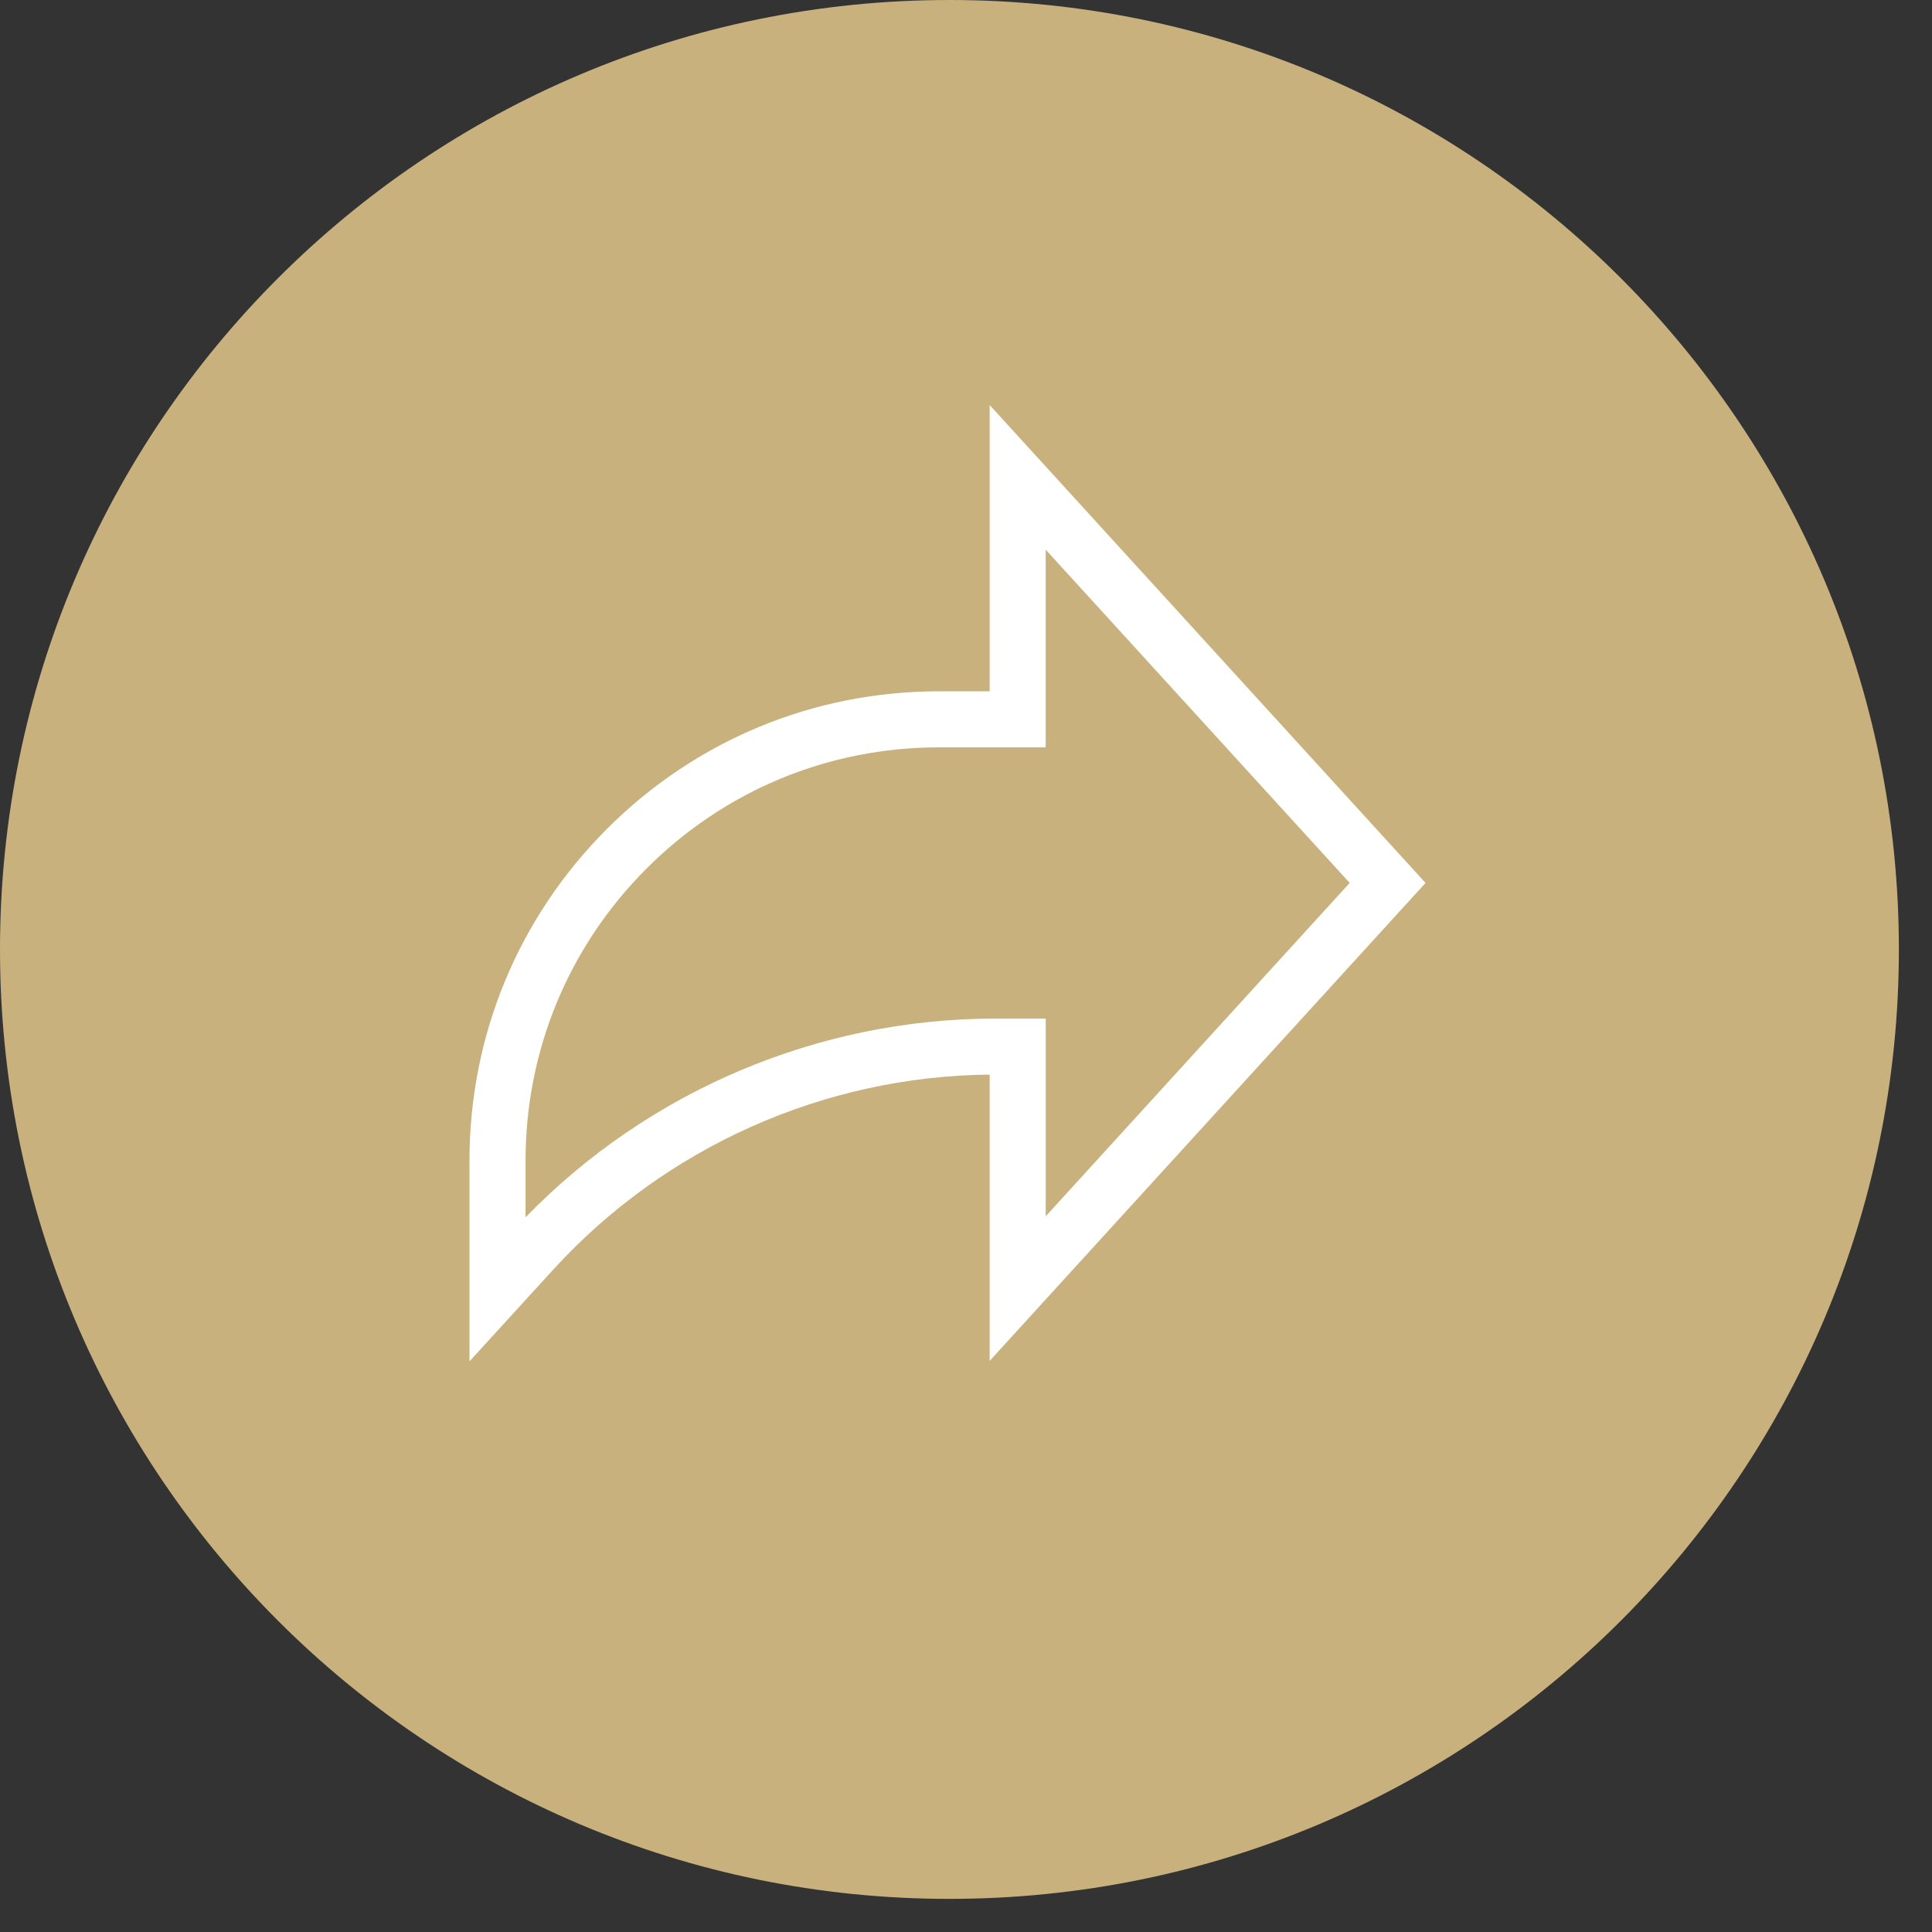 <svg xmlns="http://www.w3.org/2000/svg" width="56" height="56" viewBox="0 0 56 56">
    <rect x="0" y="0" width="56" height="56" fill="#333333" stroke="none"/>
    <g fill="none" fill-rule="evenodd">
        <g>
            <g>
                <path fill="#C9B17D" d="M55.04 27.52c0 15.199-12.321 27.52-27.52 27.52S0 42.719 0 27.52 12.321 0 27.52 0s27.52 12.321 27.52 27.52" transform="translate(-432 -1759) translate(432 1759)"/>
                <path fill="#FFF" d="M15.233 35.284v-1.636c0-3.201 1.246-6.211 3.51-8.476 2.264-2.263 5.274-3.51 8.476-3.51h3.091v-5.73l8.811 9.66-8.81 9.662v-5.73h-1.458c-5.127 0-10.058 2.092-13.62 5.76zm26.087-9.692L28.686 11.74v8.298h-1.467c-3.636 0-7.053 1.416-9.624 3.986-2.571 2.571-3.987 5.989-3.987 9.624v5.812l2.425-2.656c3.243-3.554 7.847-5.61 12.653-5.656v8.298L41.32 25.592z" transform="translate(-432 -1759) translate(432 1759)"/>
            </g>
        </g>
    </g>
</svg>
